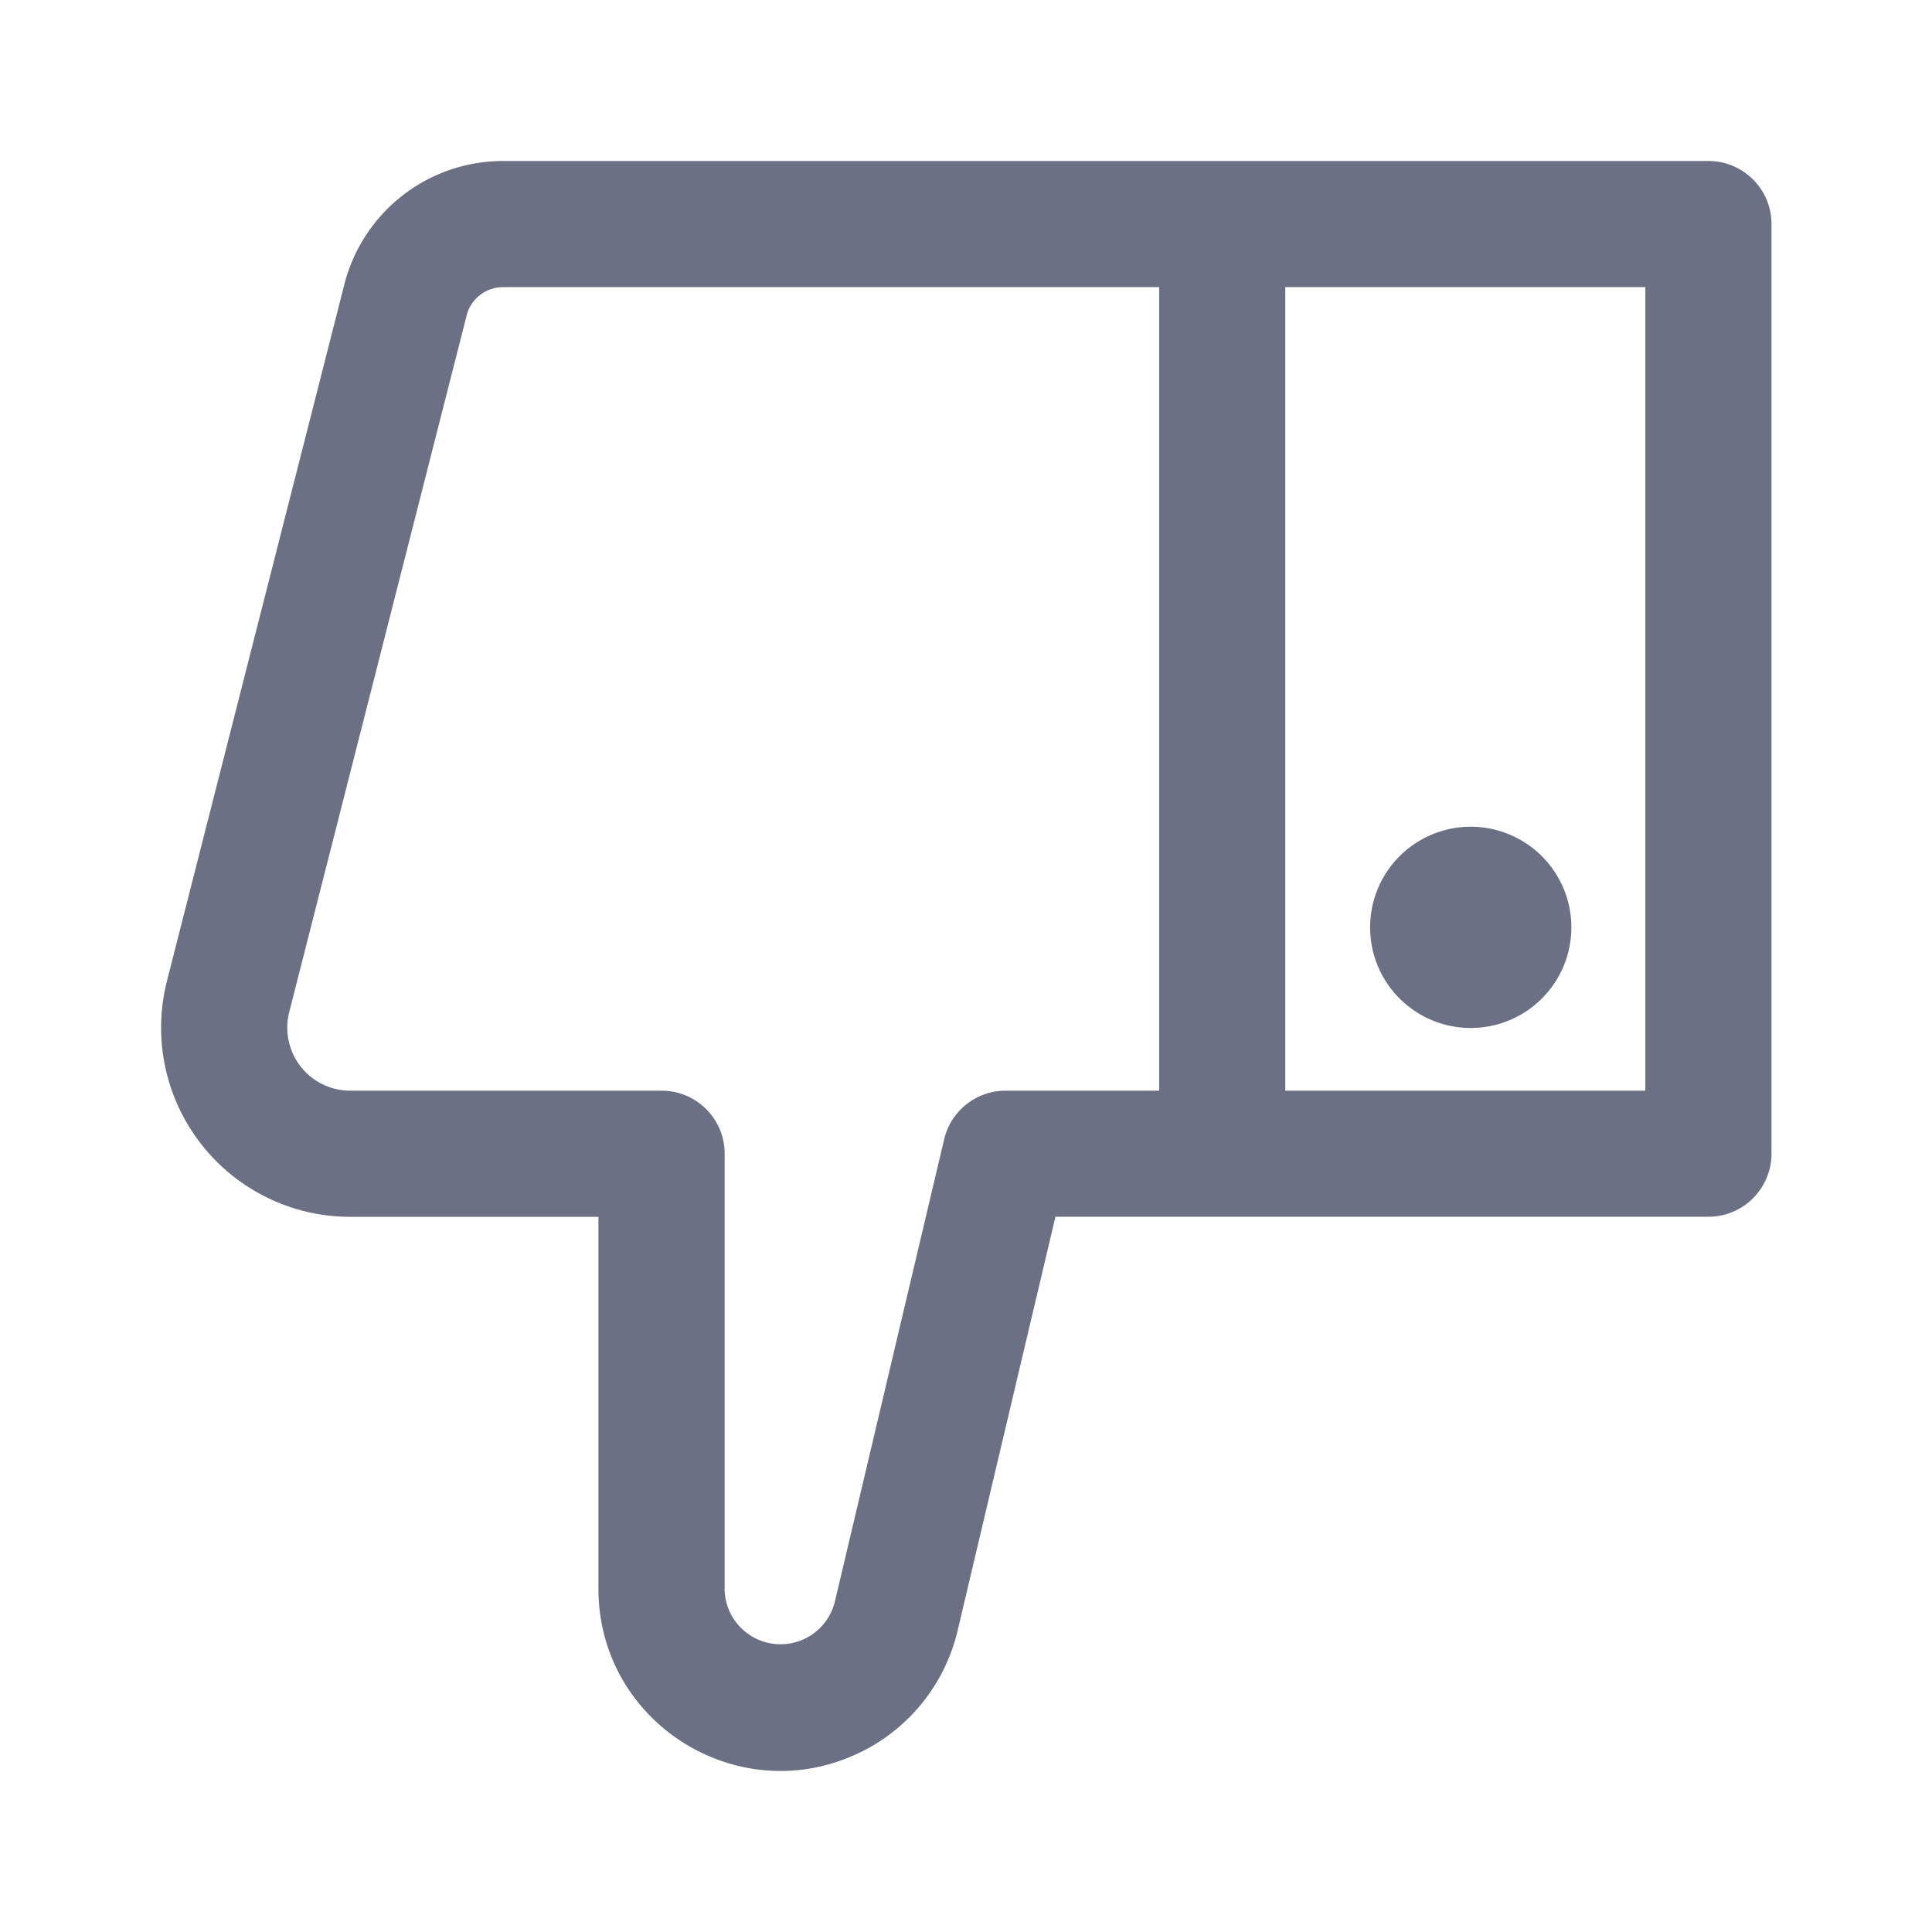 <svg xmlns="http://www.w3.org/2000/svg" fill="none" viewBox="0 0 24 24"><path fill="#6B7084" d="M18.27 12.77a1.25 1.25 0 1 0 0-2.5 1.25 1.25 0 0 0 0 2.5Z"/><path fill="#6B7084" fill-rule="evenodd" d="M10.702 21.76c-1.503.748-3.268-.346-3.268-2.024v-4.62H4.351a2.35 2.35 0 0 1-2.277-2.93l2.204-8.654A2.034 2.034 0 0 1 6.248 2h14.974c.433 0 .784.35.784.783v11.549a.784.784 0 0 1-.784.783h-8.111l-1.215 5.14a2.261 2.261 0 0 1-1.194 1.506Zm-1.701-2.024a.695.695 0 0 0 1.37.16l1.358-5.744a.783.783 0 0 1 .762-.603H14.4V3.567H6.25c-.214 0-.4.144-.453.351l-2.204 8.654a.783.783 0 0 0 .76.977h3.866c.432 0 .783.35.783.783v5.404Zm11.438-6.187h-4.473V3.567h4.473v9.982Z" clip-rule="evenodd"/></svg>